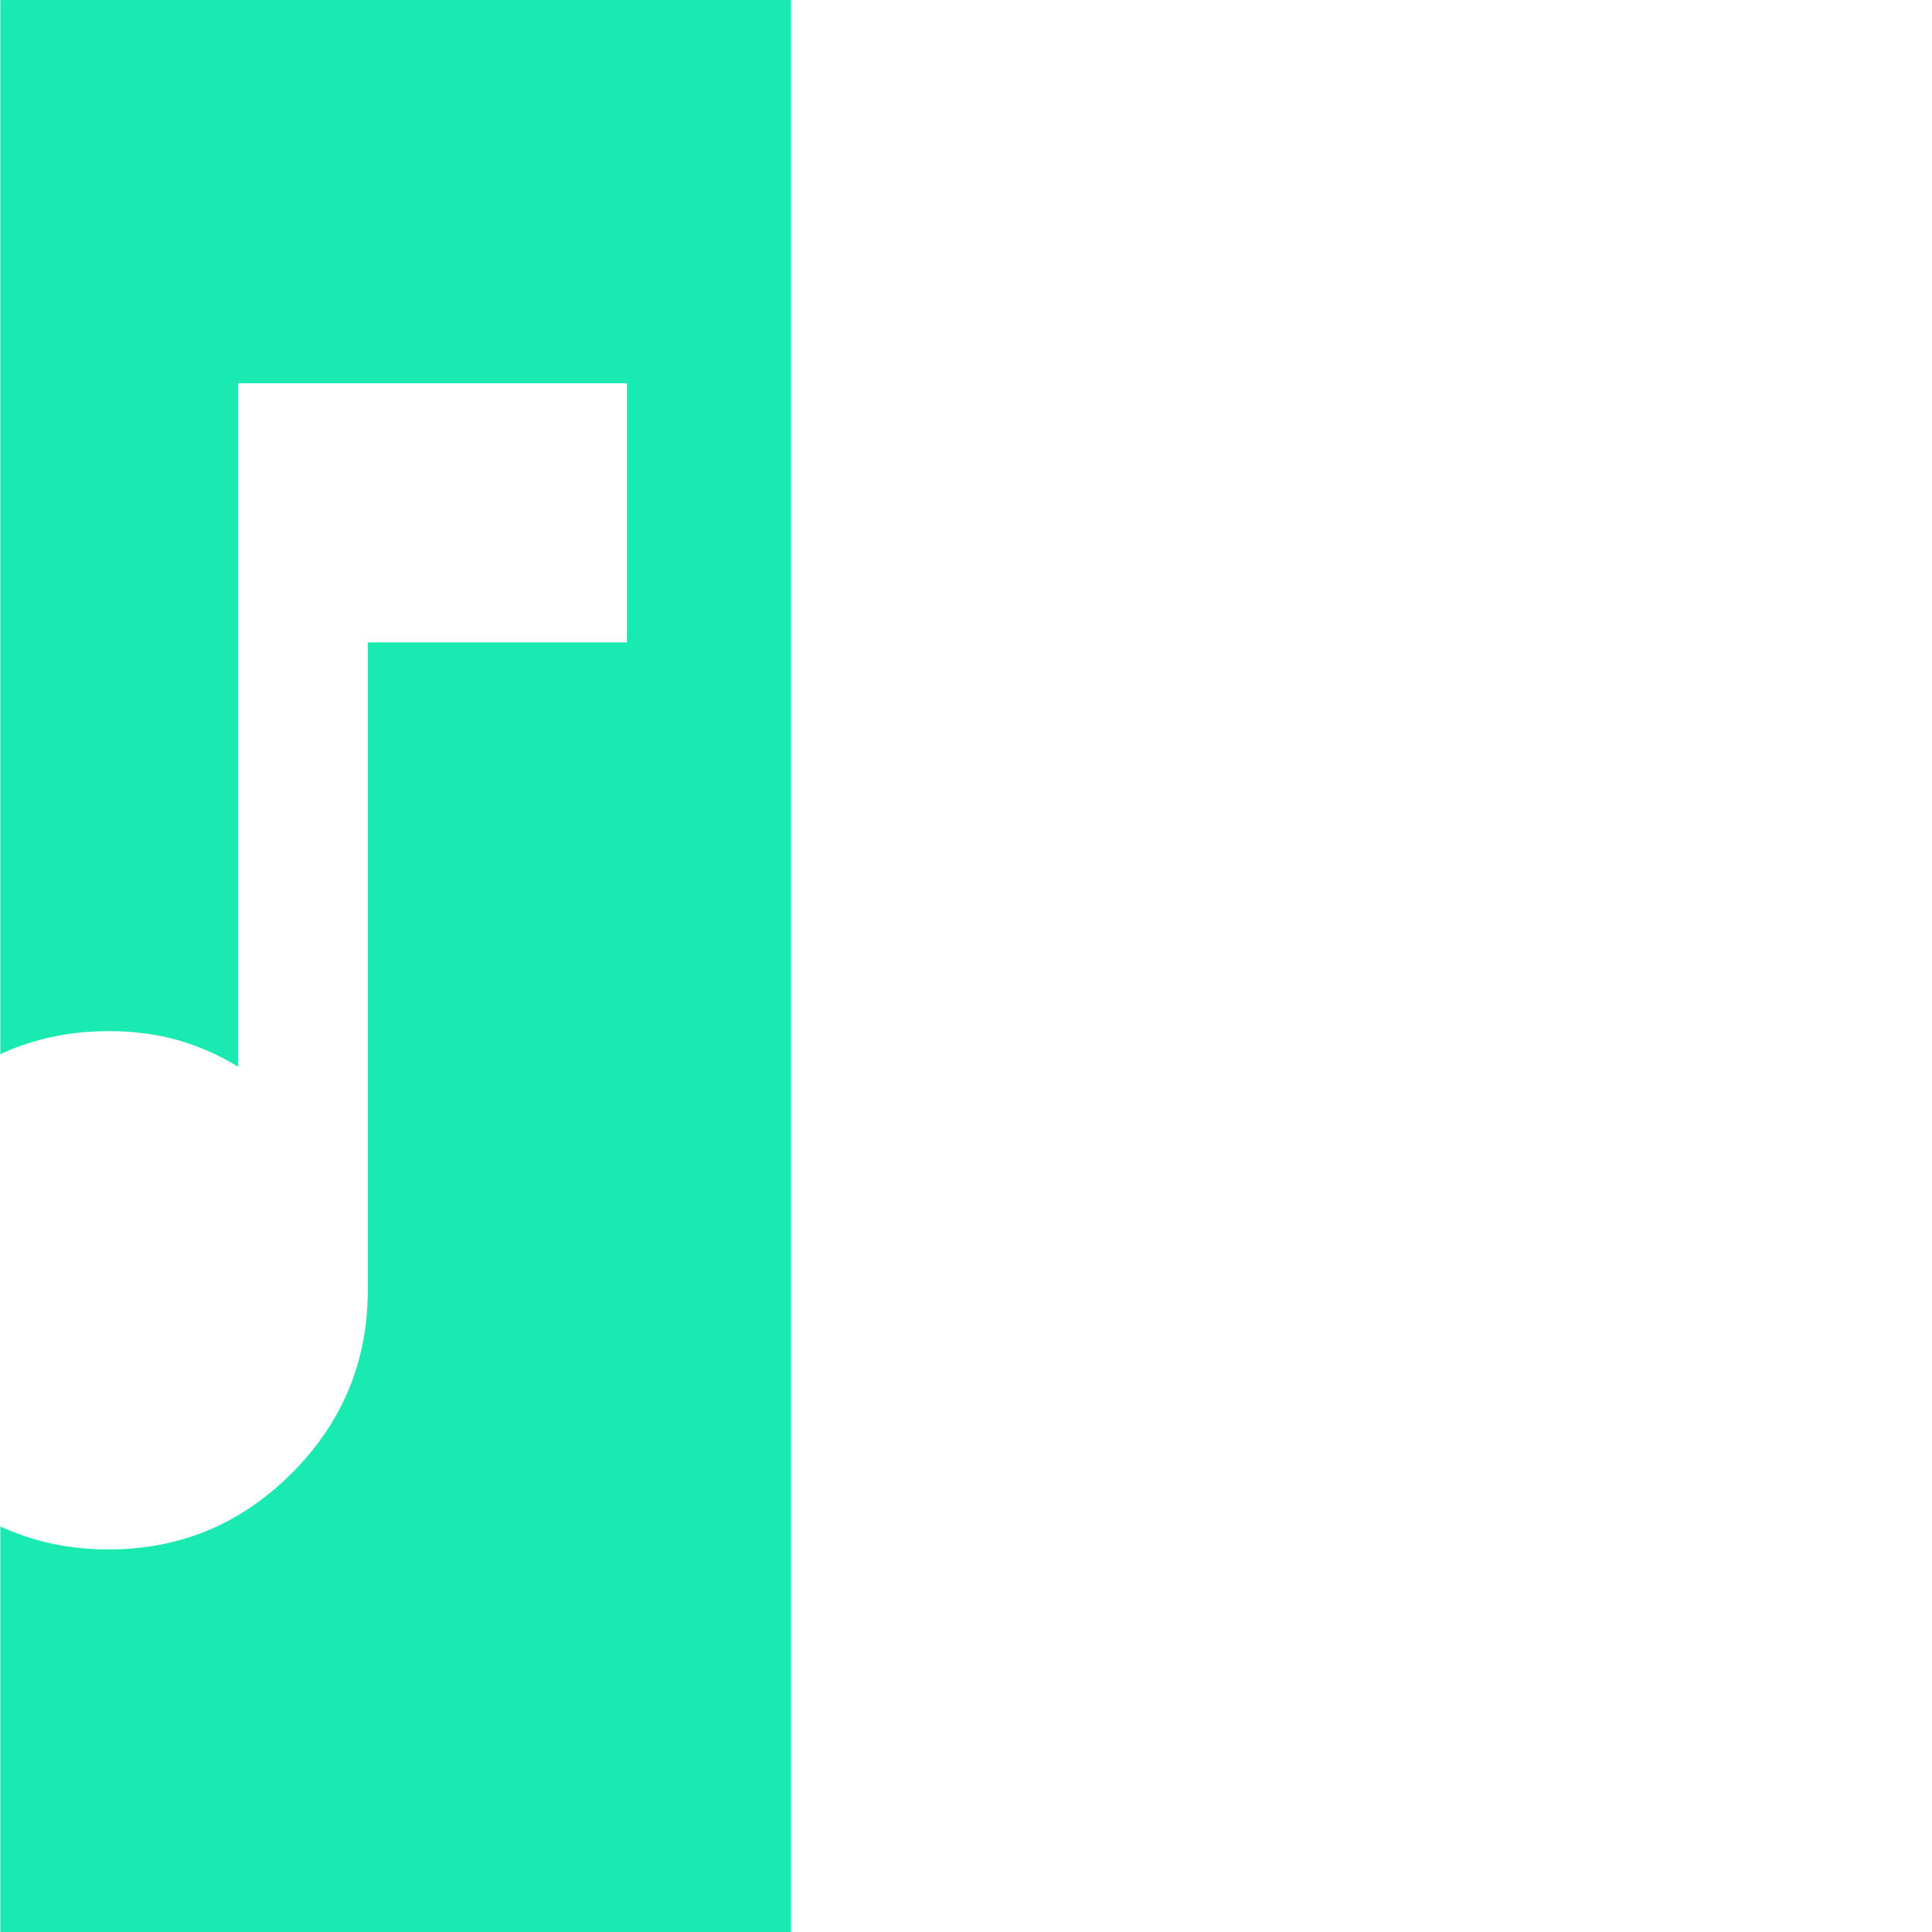 <?xml version="1.0" encoding="UTF-8" standalone="no"?>
<!-- Created with Inkscape (http://www.inkscape.org/) -->

<svg
   width="1024"
   height="1024"
   viewBox="0 0 270.933 270.933"
   version="1.1"
   id="svg1"
   xml:space="preserve"
   xmlns="http://www.w3.org/2000/svg"
   xmlns:svg="http://www.w3.org/2000/svg"><defs
     id="defs1" /><rect
     style="fill:#ffffff;fill-opacity:1;stroke:none;stroke-width:15.937;stroke-linecap:round;stroke-linejoin:round;paint-order:stroke fill markers"
     id="rect3"
     width="270.933"
     height="270.933"
     x="0"
     y="0" /><g
     id="layer1"
     transform="matrix(1.164,0,0,1.164,-148.398,-22.167)"><rect
       style="fill:#18eab2;fill-opacity:1;stroke-width:4.21;stroke-linecap:round;stroke-linejoin:round"
       id="rect1"
       width="95.25"
       height="232.833"
       x="127.529"
       y="19.05" /><path
       style="fill:#ffffff;fill-opacity:1;stroke:none;stroke-width:16.933;stroke-dasharray:none;stroke-opacity:1;paint-order:stroke fill markers"
       d="m 140.575,205.714 q -12.879,0 -22.05,-9.171 -9.171,-9.171 -9.171,-22.05 0,-12.879 9.171,-22.05 9.171,-9.171 22.05,-9.171 4.488,0 8.293,1.073 3.805,1.073 7.317,3.22 V 65.22 h 46.831 V 96.441 H 171.796 V 174.493 q 0,12.879 -9.171,22.05 -9.171,9.171 -22.05,9.171 z"
       id="path4" /></g></svg>

